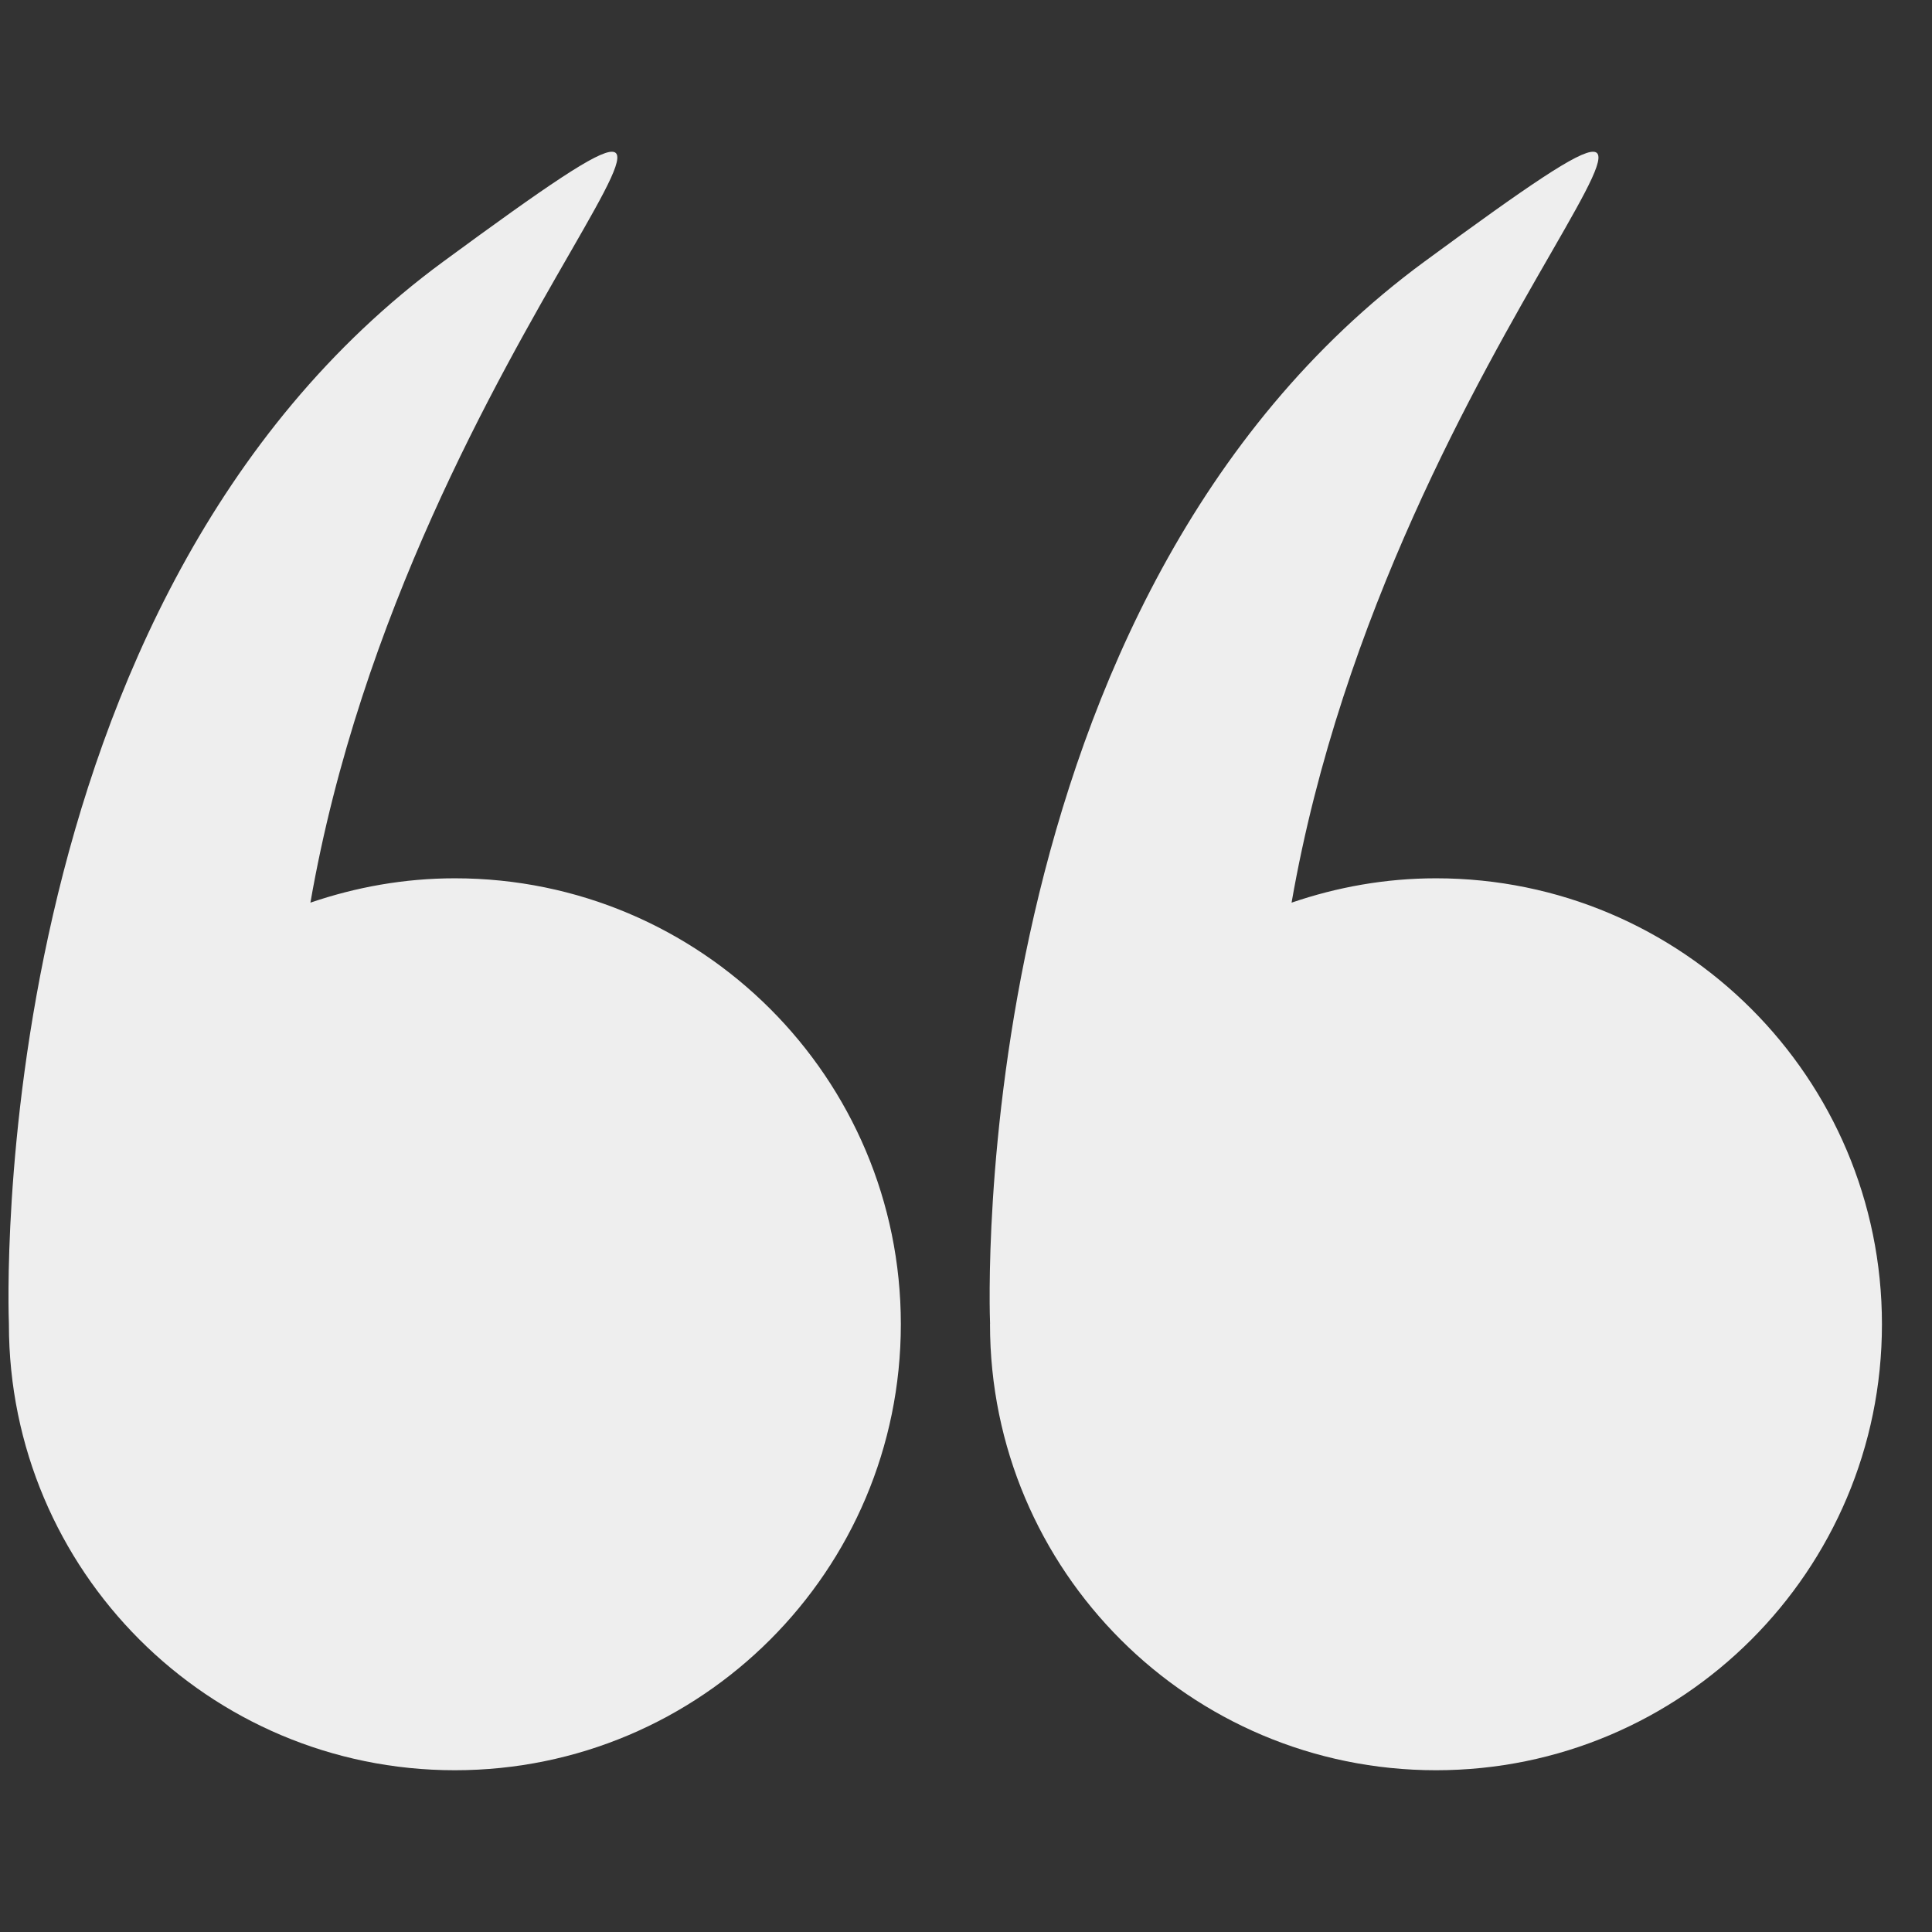 <svg width="33" height="33" viewBox="0 0 33 33" fill="none" xmlns="http://www.w3.org/2000/svg">
<rect x="0" y="0" width="33" height="33" fill="#333333" stroke="none"/>
<g clip-path="url(#clip0_258_5551)">
<path d="M0.152 22.619C0.152 26.826 3.562 30.237 7.769 30.237C11.977 30.237 15.387 26.826 15.387 22.619C15.387 18.412 11.977 15.002 7.769 15.002C6.905 15.002 6.077 15.153 5.302 15.418C7.017 5.587 14.684 -0.754 7.576 4.465C-0.304 10.251 0.144 22.387 0.152 22.609C0.152 22.612 0.152 22.616 0.152 22.619Z" fill="#EEEEEE"/>
<path d="M16.91 22.619C16.91 26.826 20.321 30.237 24.528 30.237C28.735 30.237 32.145 26.826 32.145 22.619C32.145 18.412 28.735 15.002 24.528 15.002C23.663 15.002 22.835 15.153 22.061 15.418C23.775 5.587 31.442 -0.754 24.335 4.465C16.454 10.251 16.902 22.387 16.911 22.609C16.911 22.612 16.91 22.616 16.91 22.619Z" fill="#EEEEEE"/>
</g>
<defs>
<clipPath id="clip0_258_5551">
<rect width="32" height="32" fill="white" transform="translate(0.145 0.414)"/>
</clipPath>
</defs>
</svg>
